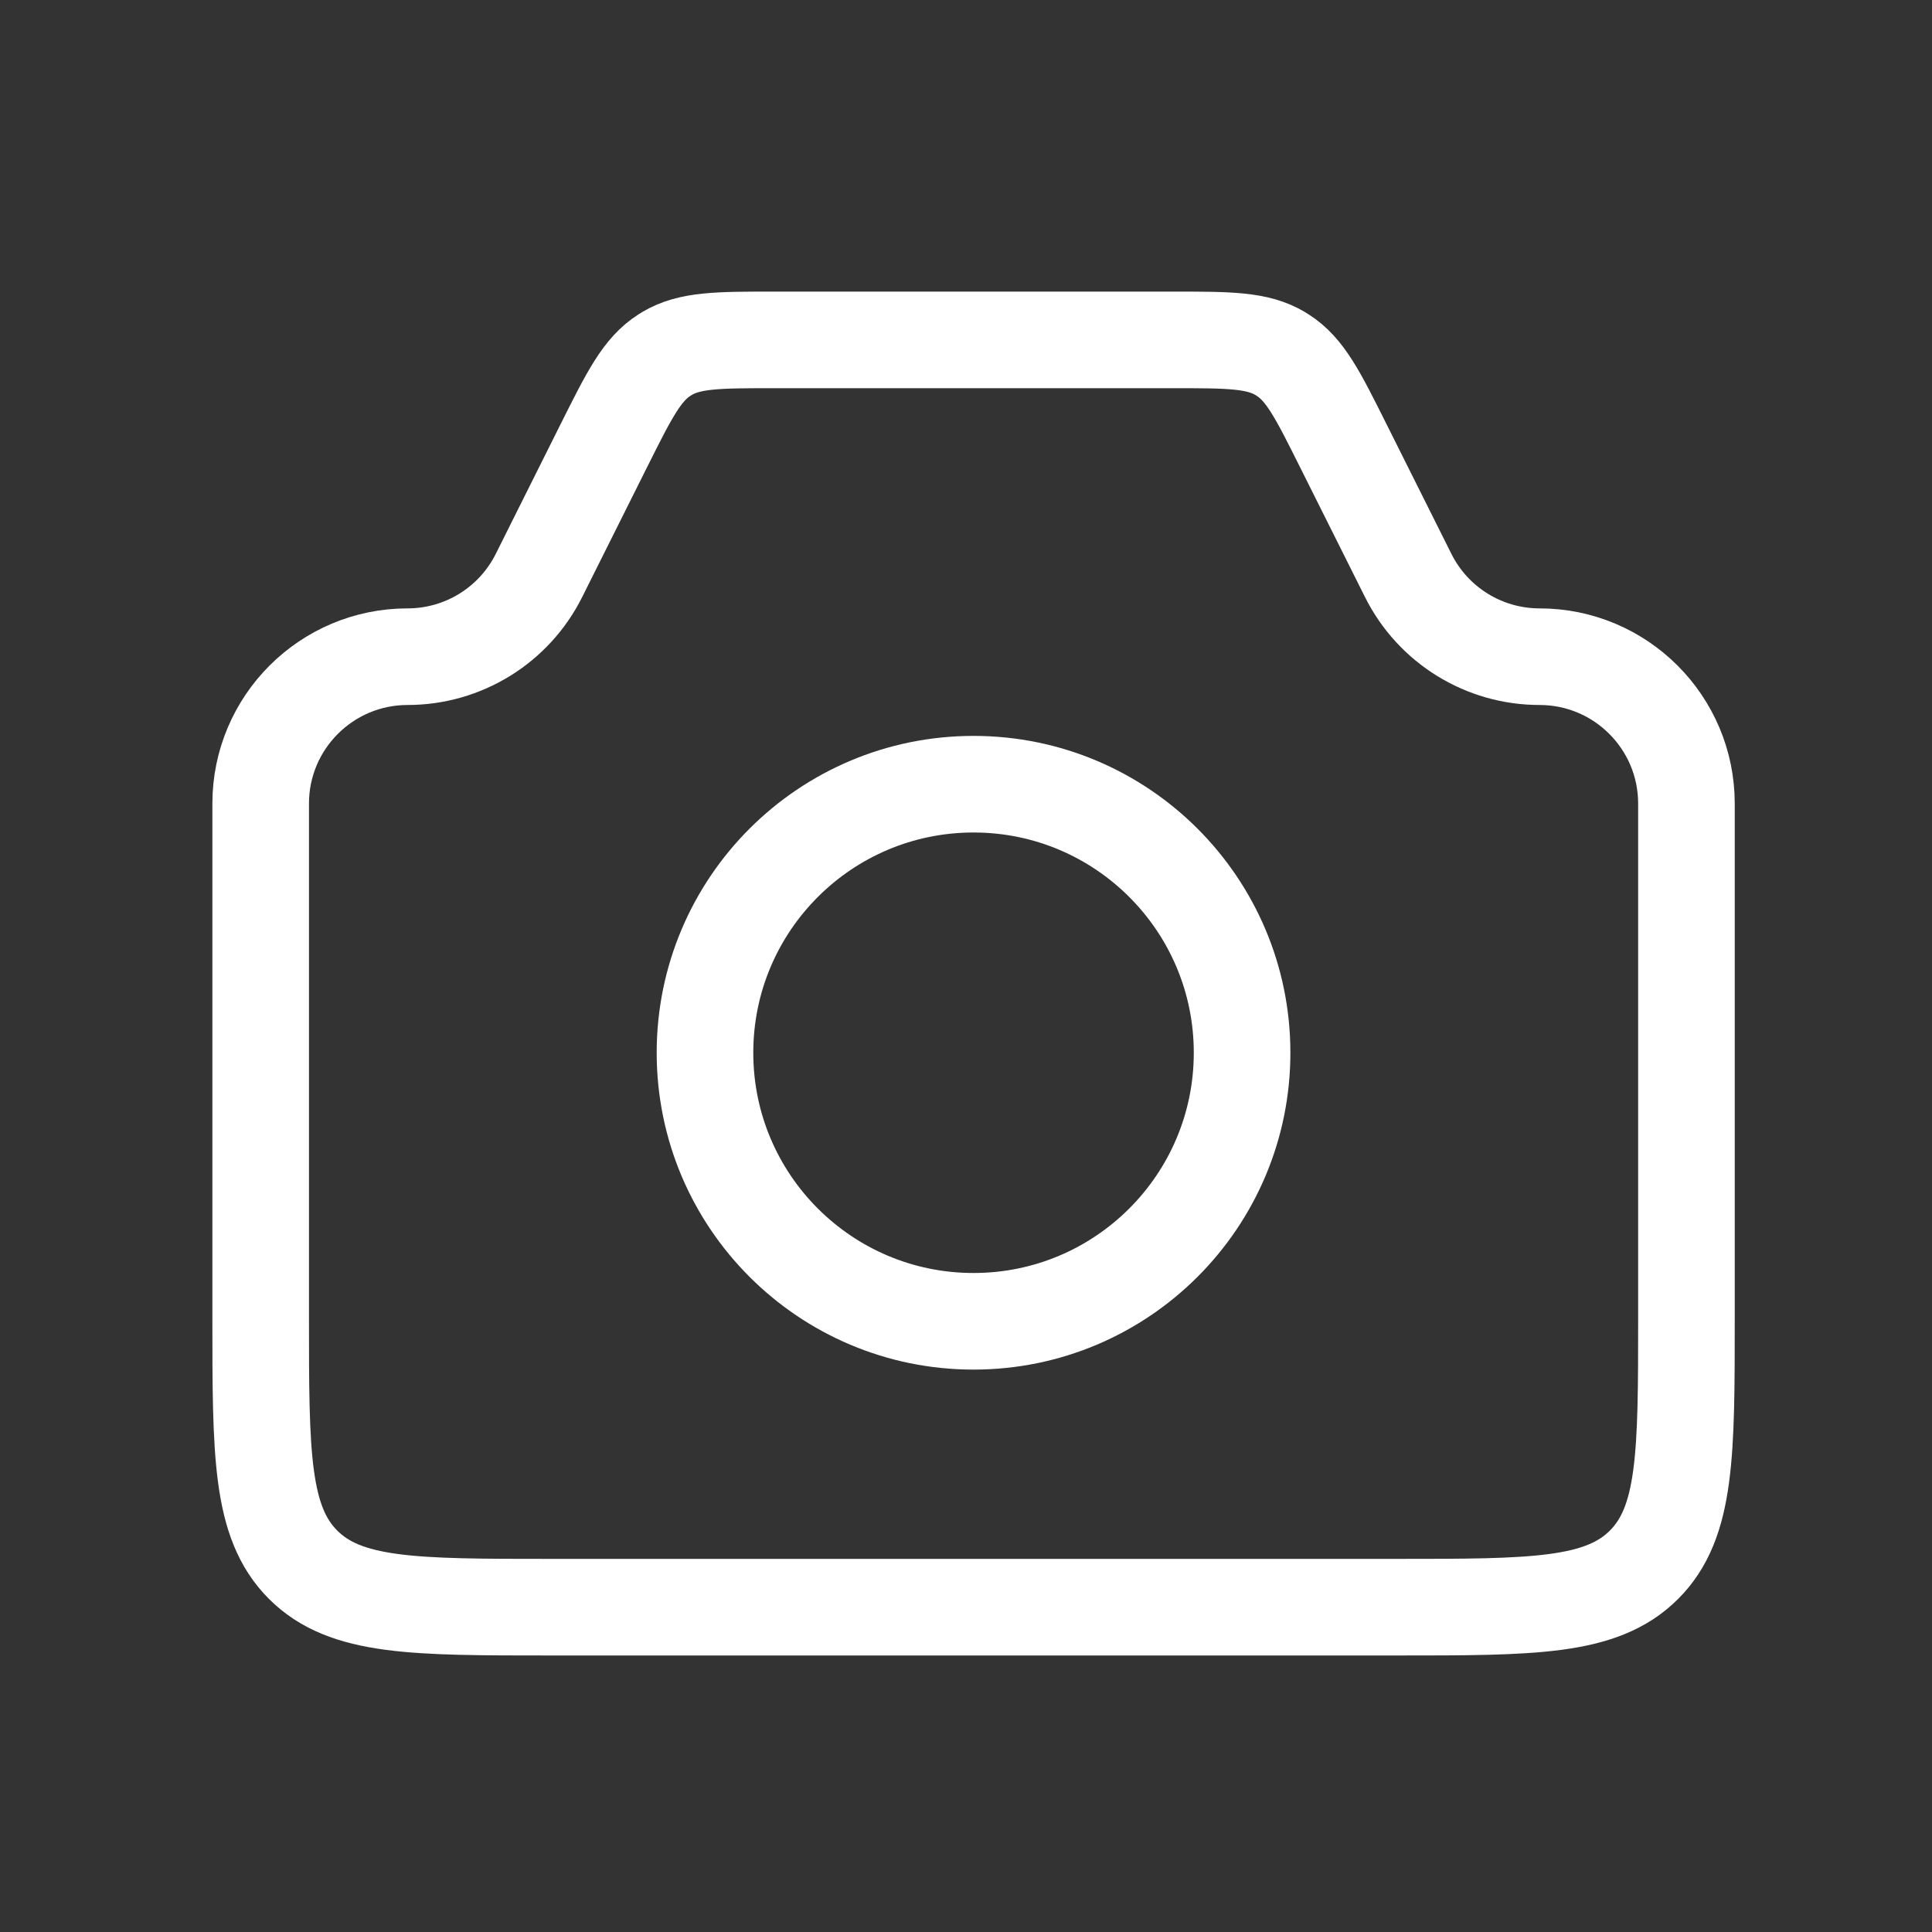 <svg width="40" height="40" viewBox="0 0 40 40" fill="none" xmlns="http://www.w3.org/2000/svg">
<rect x="0" y="0" width="40" height="40" fill="#333333" stroke="none"/>
<path d="M5.397 16.637C5.397 14.958 6.759 13.596 8.438 13.596C9.59 13.596 10.643 12.946 11.158 11.916L12.504 9.223C13.03 8.172 13.292 7.646 13.761 7.349C13.775 7.34 13.789 7.331 13.803 7.323C14.278 7.037 14.866 7.037 16.042 7.037H24.272C25.447 7.037 26.035 7.037 26.511 7.323C26.525 7.331 26.539 7.34 26.552 7.349C27.021 7.646 27.284 8.172 27.809 9.223L29.156 11.916C29.671 12.946 30.724 13.596 31.875 13.596C33.554 13.596 34.916 14.958 34.916 16.637V27.275C34.916 30.104 34.916 31.518 34.037 32.397C33.158 33.275 31.744 33.275 28.916 33.275H11.398C8.569 33.275 7.155 33.275 6.276 32.397C5.397 31.518 5.397 30.104 5.397 27.275V16.637Z" stroke="white" stroke-width="2"/>
<circle cx="20.156" cy="21.796" r="5.56" stroke="white" stroke-width="2"/>
</svg>
